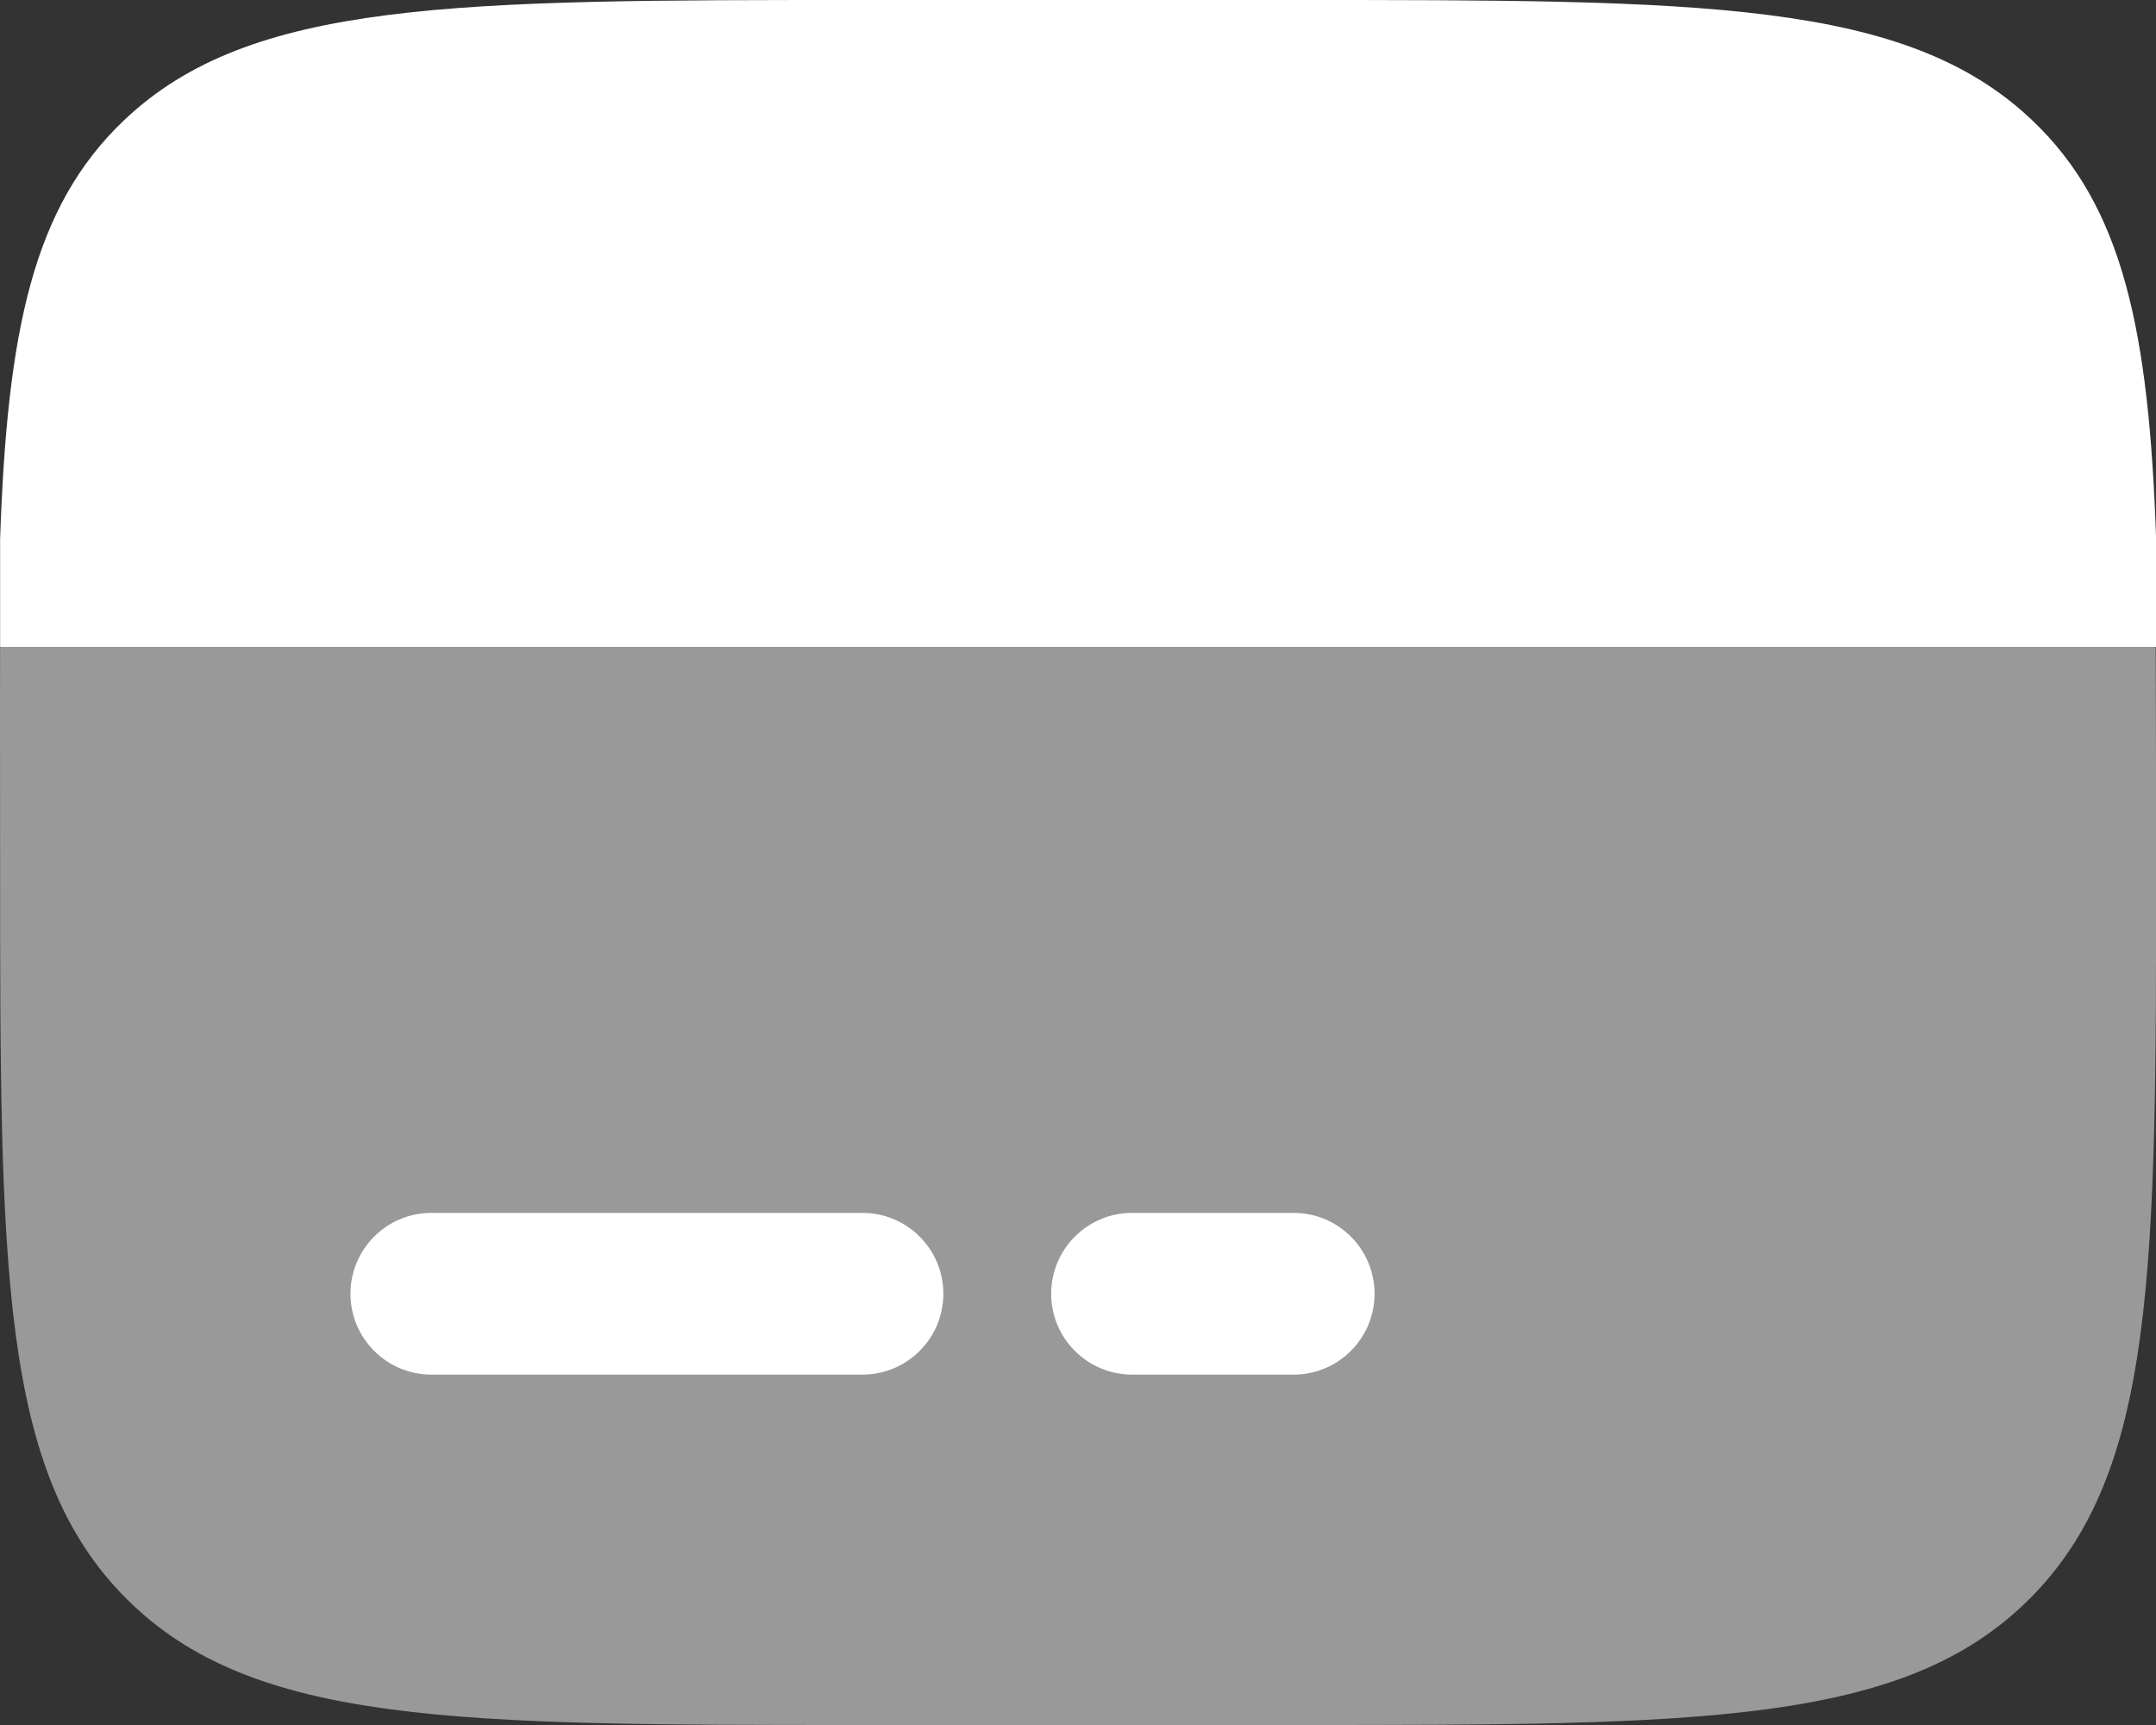 <svg width="20" height="16" viewBox="0 0 20 16" fill="none" xmlns="http://www.w3.org/2000/svg">
<rect x="0" y="0" width="20" height="16" fill="#333333" stroke="none"/>
<path opacity="0.5" d="M8.001 16H12.001C15.772 16 17.658 16 18.829 14.828C20 13.656 20.001 11.771 20.001 8C20.001 7.558 19.999 6.392 19.997 6H0.001C-0.001 6.392 0.001 7.558 0.001 8C0.001 11.771 0.001 13.657 1.172 14.828C2.343 15.999 4.231 16 8.001 16Z" fill="white"/>
<path d="M7.996 0H12.006C15.787 0 17.678 1.19209e-07 18.852 1.116C19.698 1.919 19.935 3.076 20.001 5V6H0.001V5C0.067 3.075 0.304 1.92 1.15 1.116C2.324 1.19209e-07 4.215 0 7.996 0ZM10.501 11.25C10.302 11.25 10.111 11.329 9.971 11.47C9.83 11.61 9.751 11.801 9.751 12C9.751 12.199 9.83 12.39 9.971 12.53C10.111 12.671 10.302 12.75 10.501 12.75H12.001C12.2 12.75 12.391 12.671 12.531 12.53C12.672 12.39 12.751 12.199 12.751 12C12.751 11.801 12.672 11.61 12.531 11.47C12.391 11.329 12.2 11.25 12.001 11.25H10.501ZM4.001 11.25C3.802 11.25 3.611 11.329 3.471 11.47C3.33 11.61 3.251 11.801 3.251 12C3.251 12.199 3.33 12.39 3.471 12.53C3.611 12.671 3.802 12.75 4.001 12.75H8.001C8.2 12.75 8.391 12.671 8.531 12.53C8.672 12.39 8.751 12.199 8.751 12C8.751 11.801 8.672 11.61 8.531 11.47C8.391 11.329 8.2 11.25 8.001 11.25H4.001Z" fill="white"/>
</svg>
